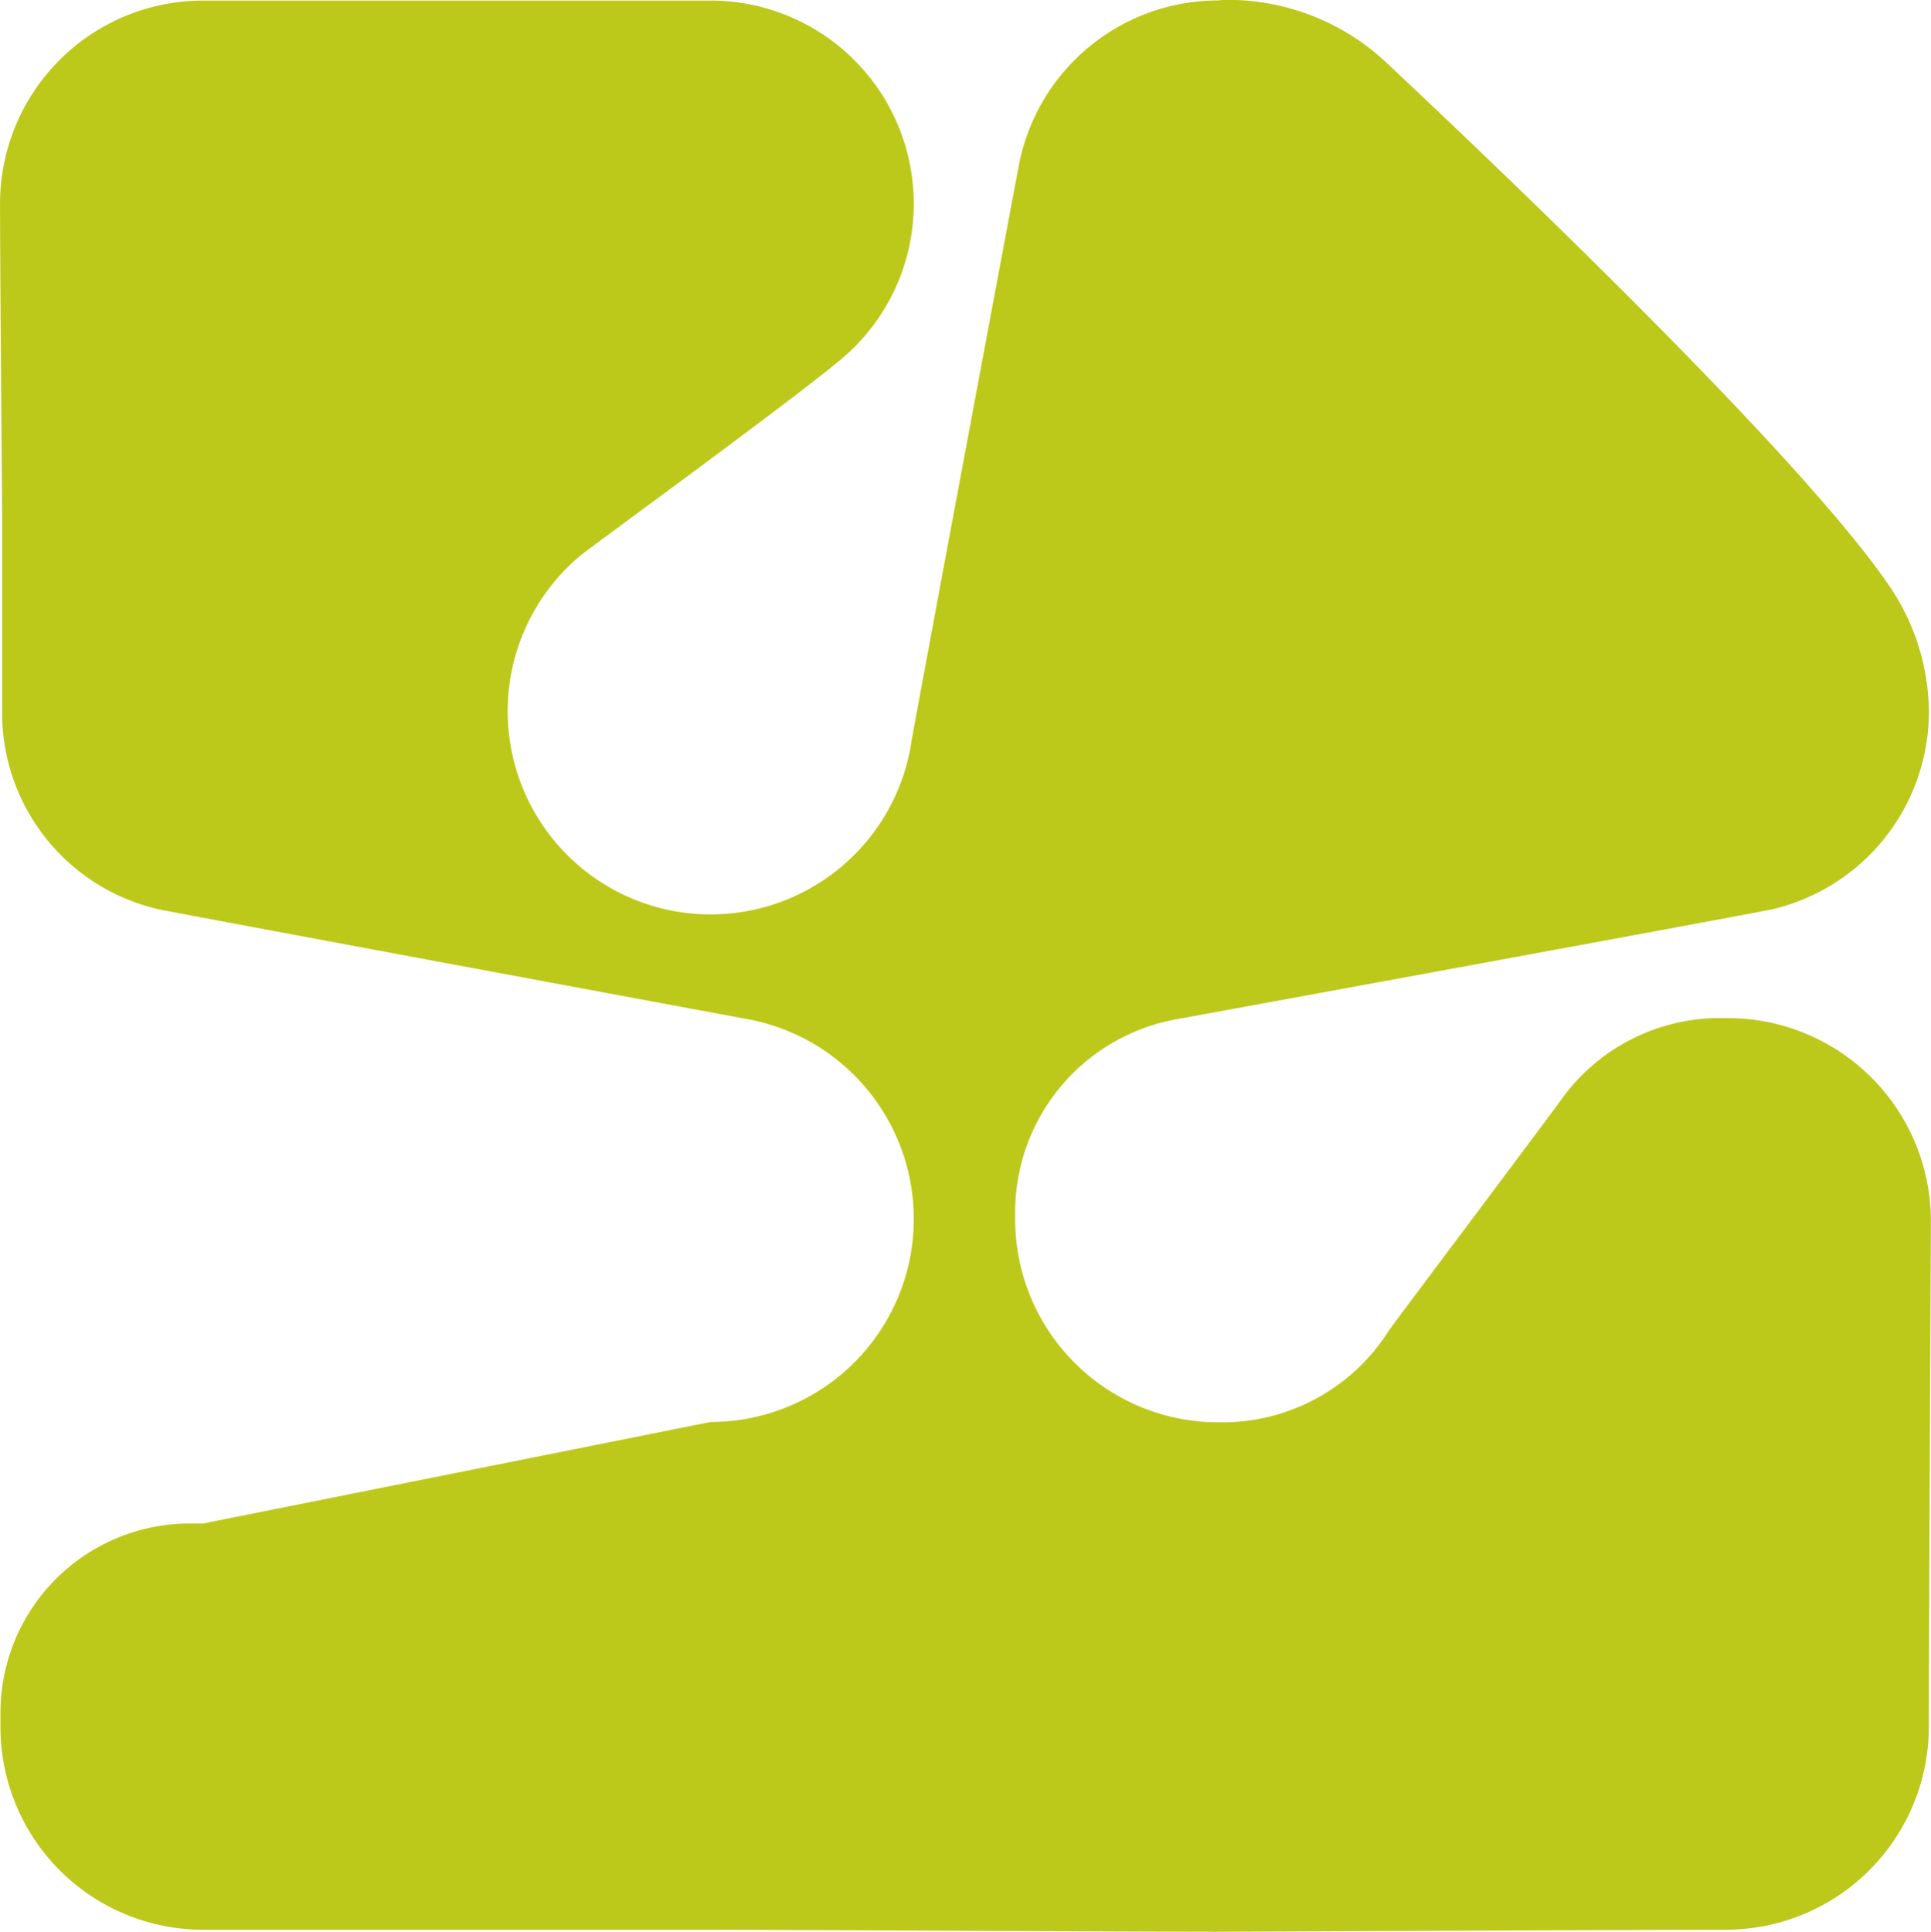<svg id="_" data-name="???" xmlns="http://www.w3.org/2000/svg" viewBox="0 0 499.85 500"><defs><style>.cls-1{fill:#bdc91a;}</style></defs><path class="cls-1" d="M958.79,592.15H827.38a52.45,52.45,0,0,1-52.44-52.56V536h0a49,49,0,0,1,49-49h3.45l131.41-26.28h0a52.56,52.56,0,0,0,52.56-52.56h0a52.58,52.58,0,0,0-43.25-51.74c-3-.54-148.54-27.58-152.05-28.36a52.16,52.16,0,0,1-40.7-50.87V223.7s-.53-62.5-.53-78.31h0a52.56,52.56,0,0,1,52.56-52.56H958.79a52.56,52.56,0,0,1,52.56,52.56h0a52.41,52.41,0,0,1-17.17,38.85c-9.28,8.46-66.36,49.94-69,52.14a52.44,52.44,0,0,0-18.94,40.41h0a52.56,52.56,0,0,0,52.56,52.56h0a52.57,52.57,0,0,0,52-45c.35-2.47,27.19-146.14,27.89-149.56a52.57,52.57,0,0,1,51.49-42h0c.08,0,.35,0,.27,0s.39-.12,1.35-.14a60,60,0,0,1,42,16.33c33.74,31.67,108.3,103.06,130.33,135.71a58.67,58.67,0,0,1,10,32h0A52.58,52.58,0,0,1,1233.71,328c-3.89.92-151.26,27.94-154.11,28.44a50.77,50.77,0,0,0-42,50h0v1.81a52.56,52.56,0,0,0,52.56,52.56h.59a50.91,50.91,0,0,0,43.47-23.56c1-1.58,38.68-51.6,44.9-60.18a50.45,50.45,0,0,1,41.92-20.88l1.06,0h0a52.54,52.54,0,0,1,52.54,52.53v0s-.53,114.53-.53,130.87h0a52.56,52.56,0,0,1-52.56,52.55h0c-13.5,0-131.93.53-131.93.53C1072.4,592.68,972.86,592.15,958.79,592.15Z" transform="translate(-774.82 -92.68)"/></svg>